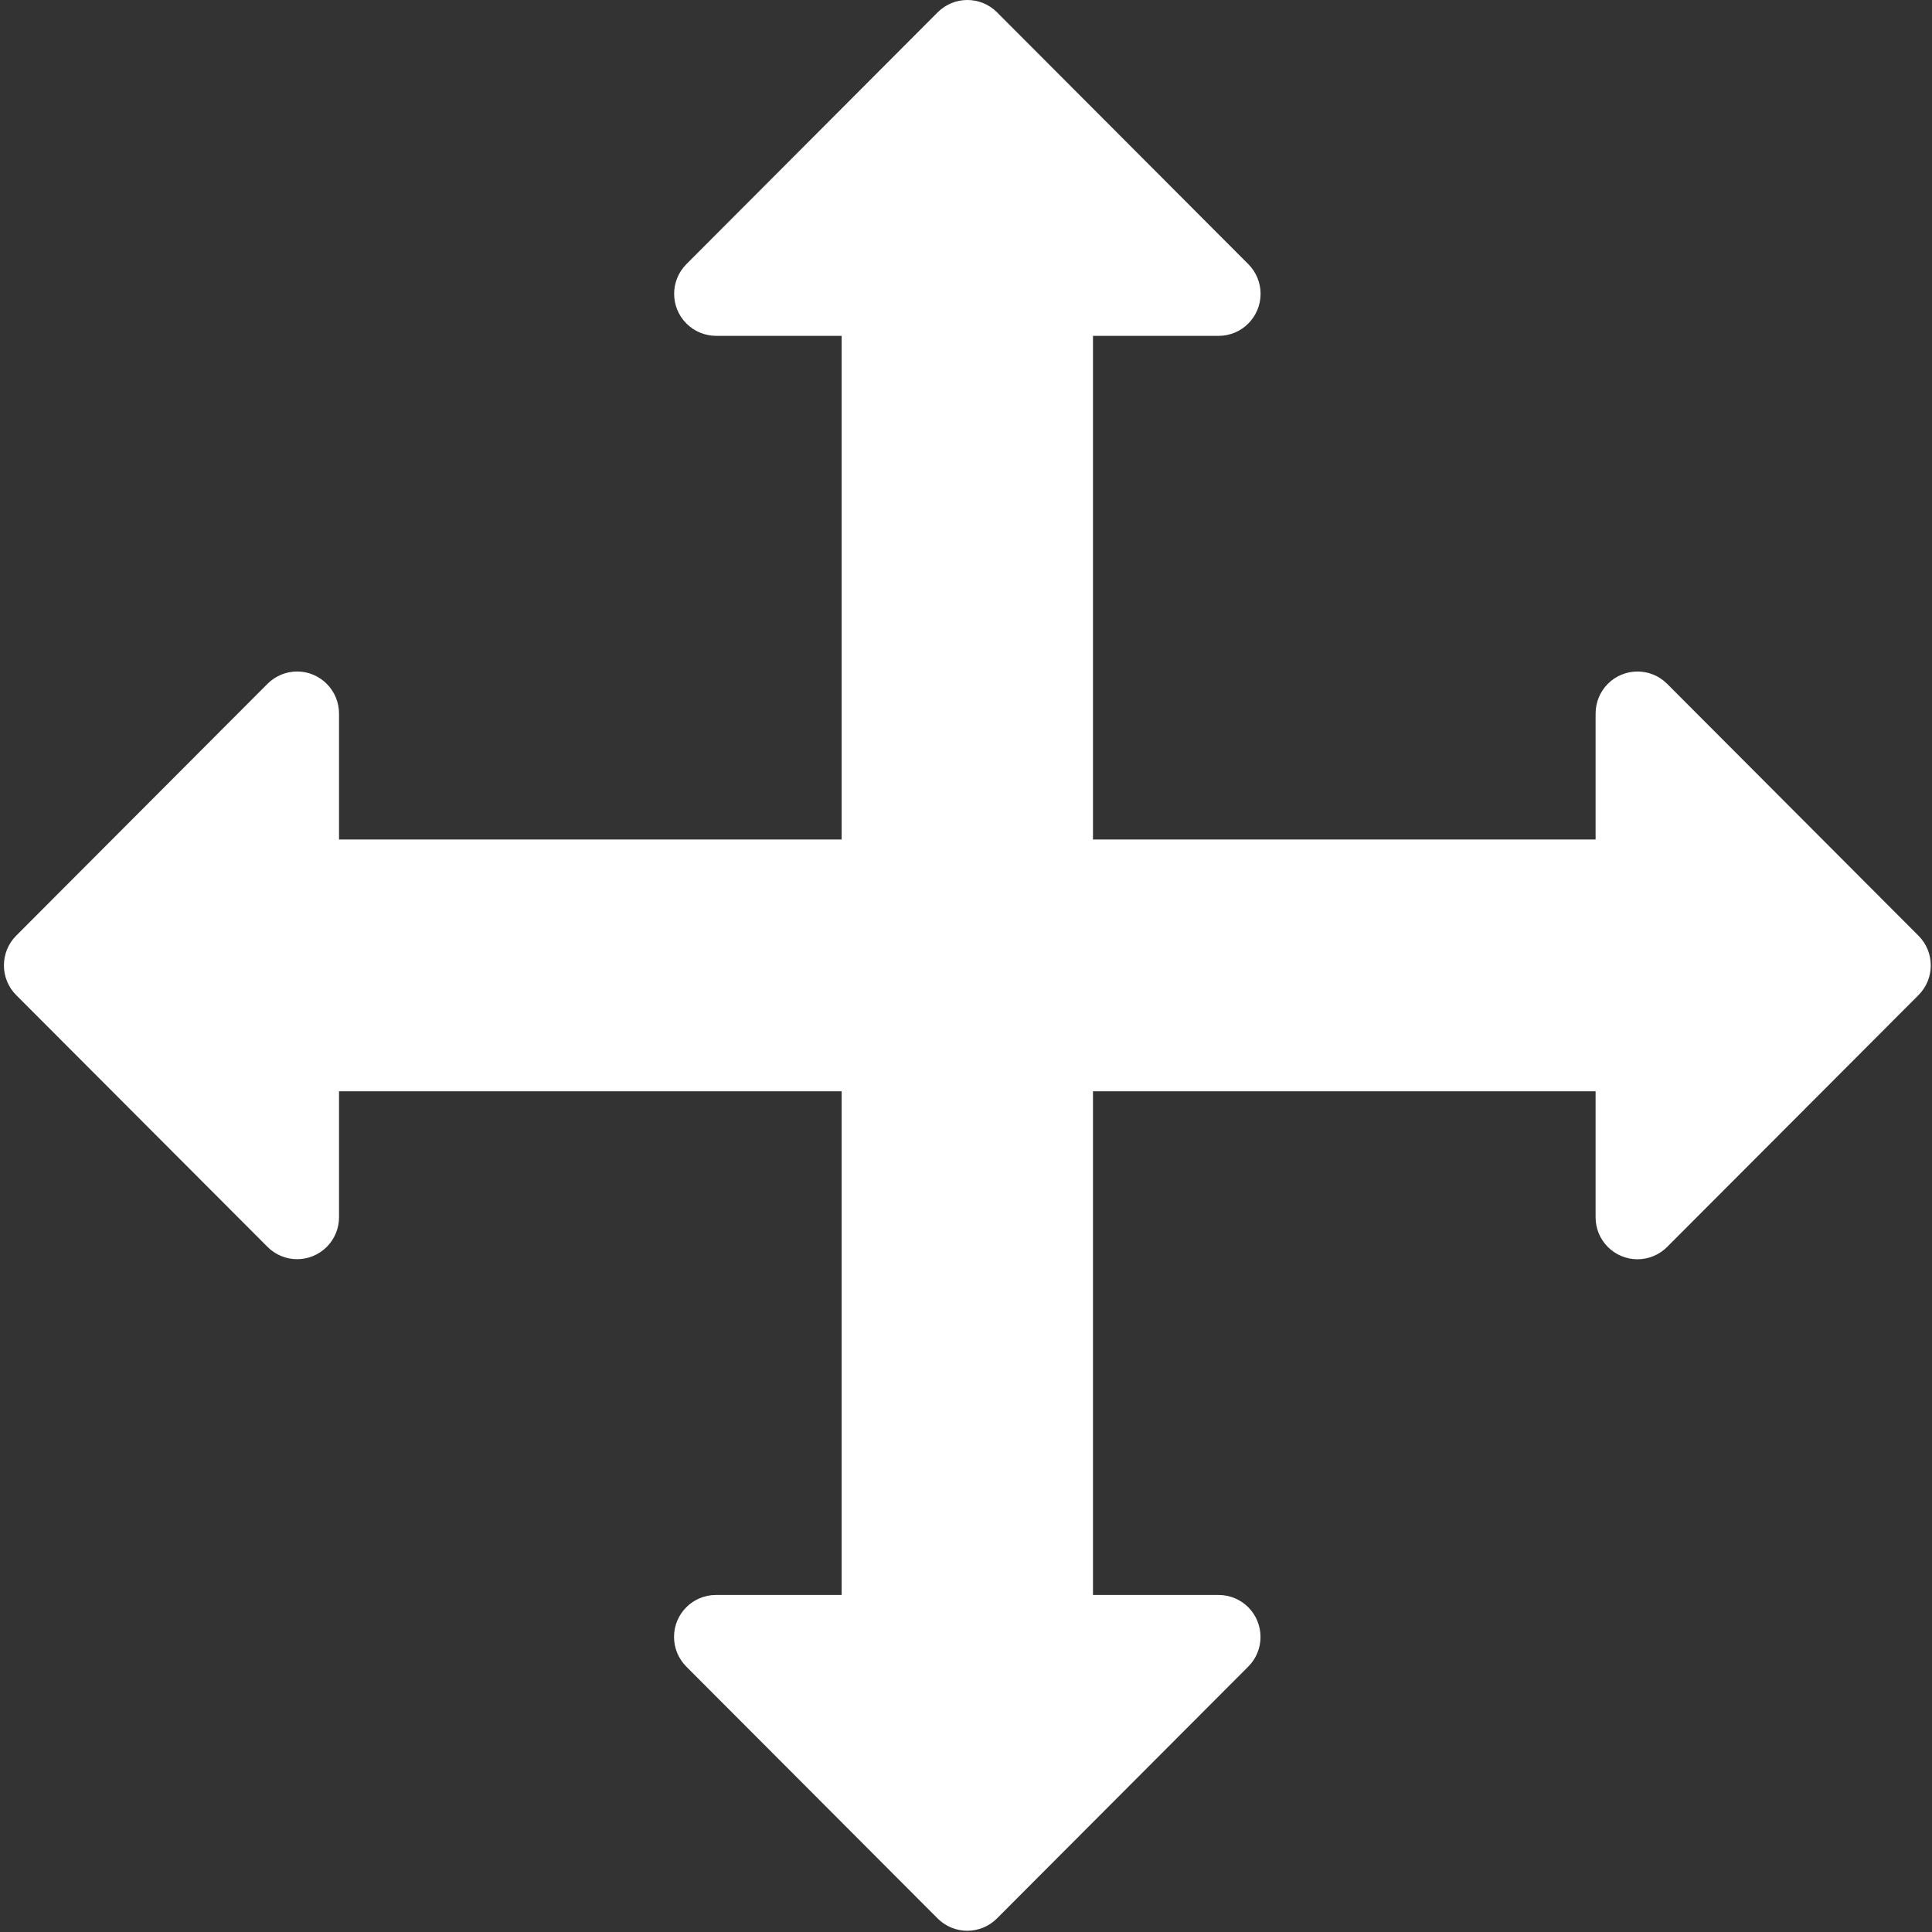 <svg xmlns="http://www.w3.org/2000/svg"
     xmlns:xlink="http://www.w3.org/1999/xlink"
     width="25px" height="25px">
    <rect width="100%" height="100%" fill="#333333" stroke="none"/>
    <path fill-rule="evenodd" fill="rgb(255, 255, 255)"
          d="M24.825,12.108 L21.573,8.849 C21.362,8.637 21.018,8.636 20.806,8.848 C20.704,8.950 20.647,9.089 20.647,9.234 L20.647,10.863 L14.143,10.863 L14.143,4.346 L15.769,4.346 C16.068,4.346 16.311,4.103 16.312,3.803 C16.312,3.659 16.255,3.520 16.153,3.418 L12.901,0.159 C12.689,-0.053 12.346,-0.053 12.134,0.159 L8.882,3.418 C8.671,3.630 8.670,3.974 8.882,4.186 C8.983,4.288 9.121,4.345 9.265,4.346 L10.891,4.346 L10.891,10.863 L4.387,10.863 L4.387,9.234 C4.387,8.934 4.145,8.690 3.846,8.689 C3.701,8.689 3.563,8.747 3.461,8.849 L0.209,12.108 C-0.002,12.320 -0.002,12.664 0.209,12.876 L3.461,16.134 C3.673,16.347 4.015,16.347 4.228,16.135 C4.330,16.033 4.387,15.895 4.387,15.751 L4.387,14.121 L10.891,14.121 L10.891,20.639 L9.265,20.639 C8.966,20.638 8.722,20.881 8.722,21.181 C8.722,21.326 8.779,21.464 8.881,21.566 L12.133,24.825 C12.345,25.037 12.688,25.037 12.900,24.825 L16.152,21.566 C16.364,21.355 16.364,21.011 16.153,20.798 C16.051,20.696 15.913,20.639 15.769,20.639 L14.143,20.639 L14.143,14.121 L20.647,14.121 L20.647,15.751 C20.646,16.051 20.889,16.294 21.188,16.295 C21.332,16.295 21.471,16.238 21.573,16.135 L24.825,12.877 C25.037,12.665 25.037,12.321 24.826,12.109 C24.826,12.108 24.825,12.108 24.825,12.108 Z"/>
</svg>
